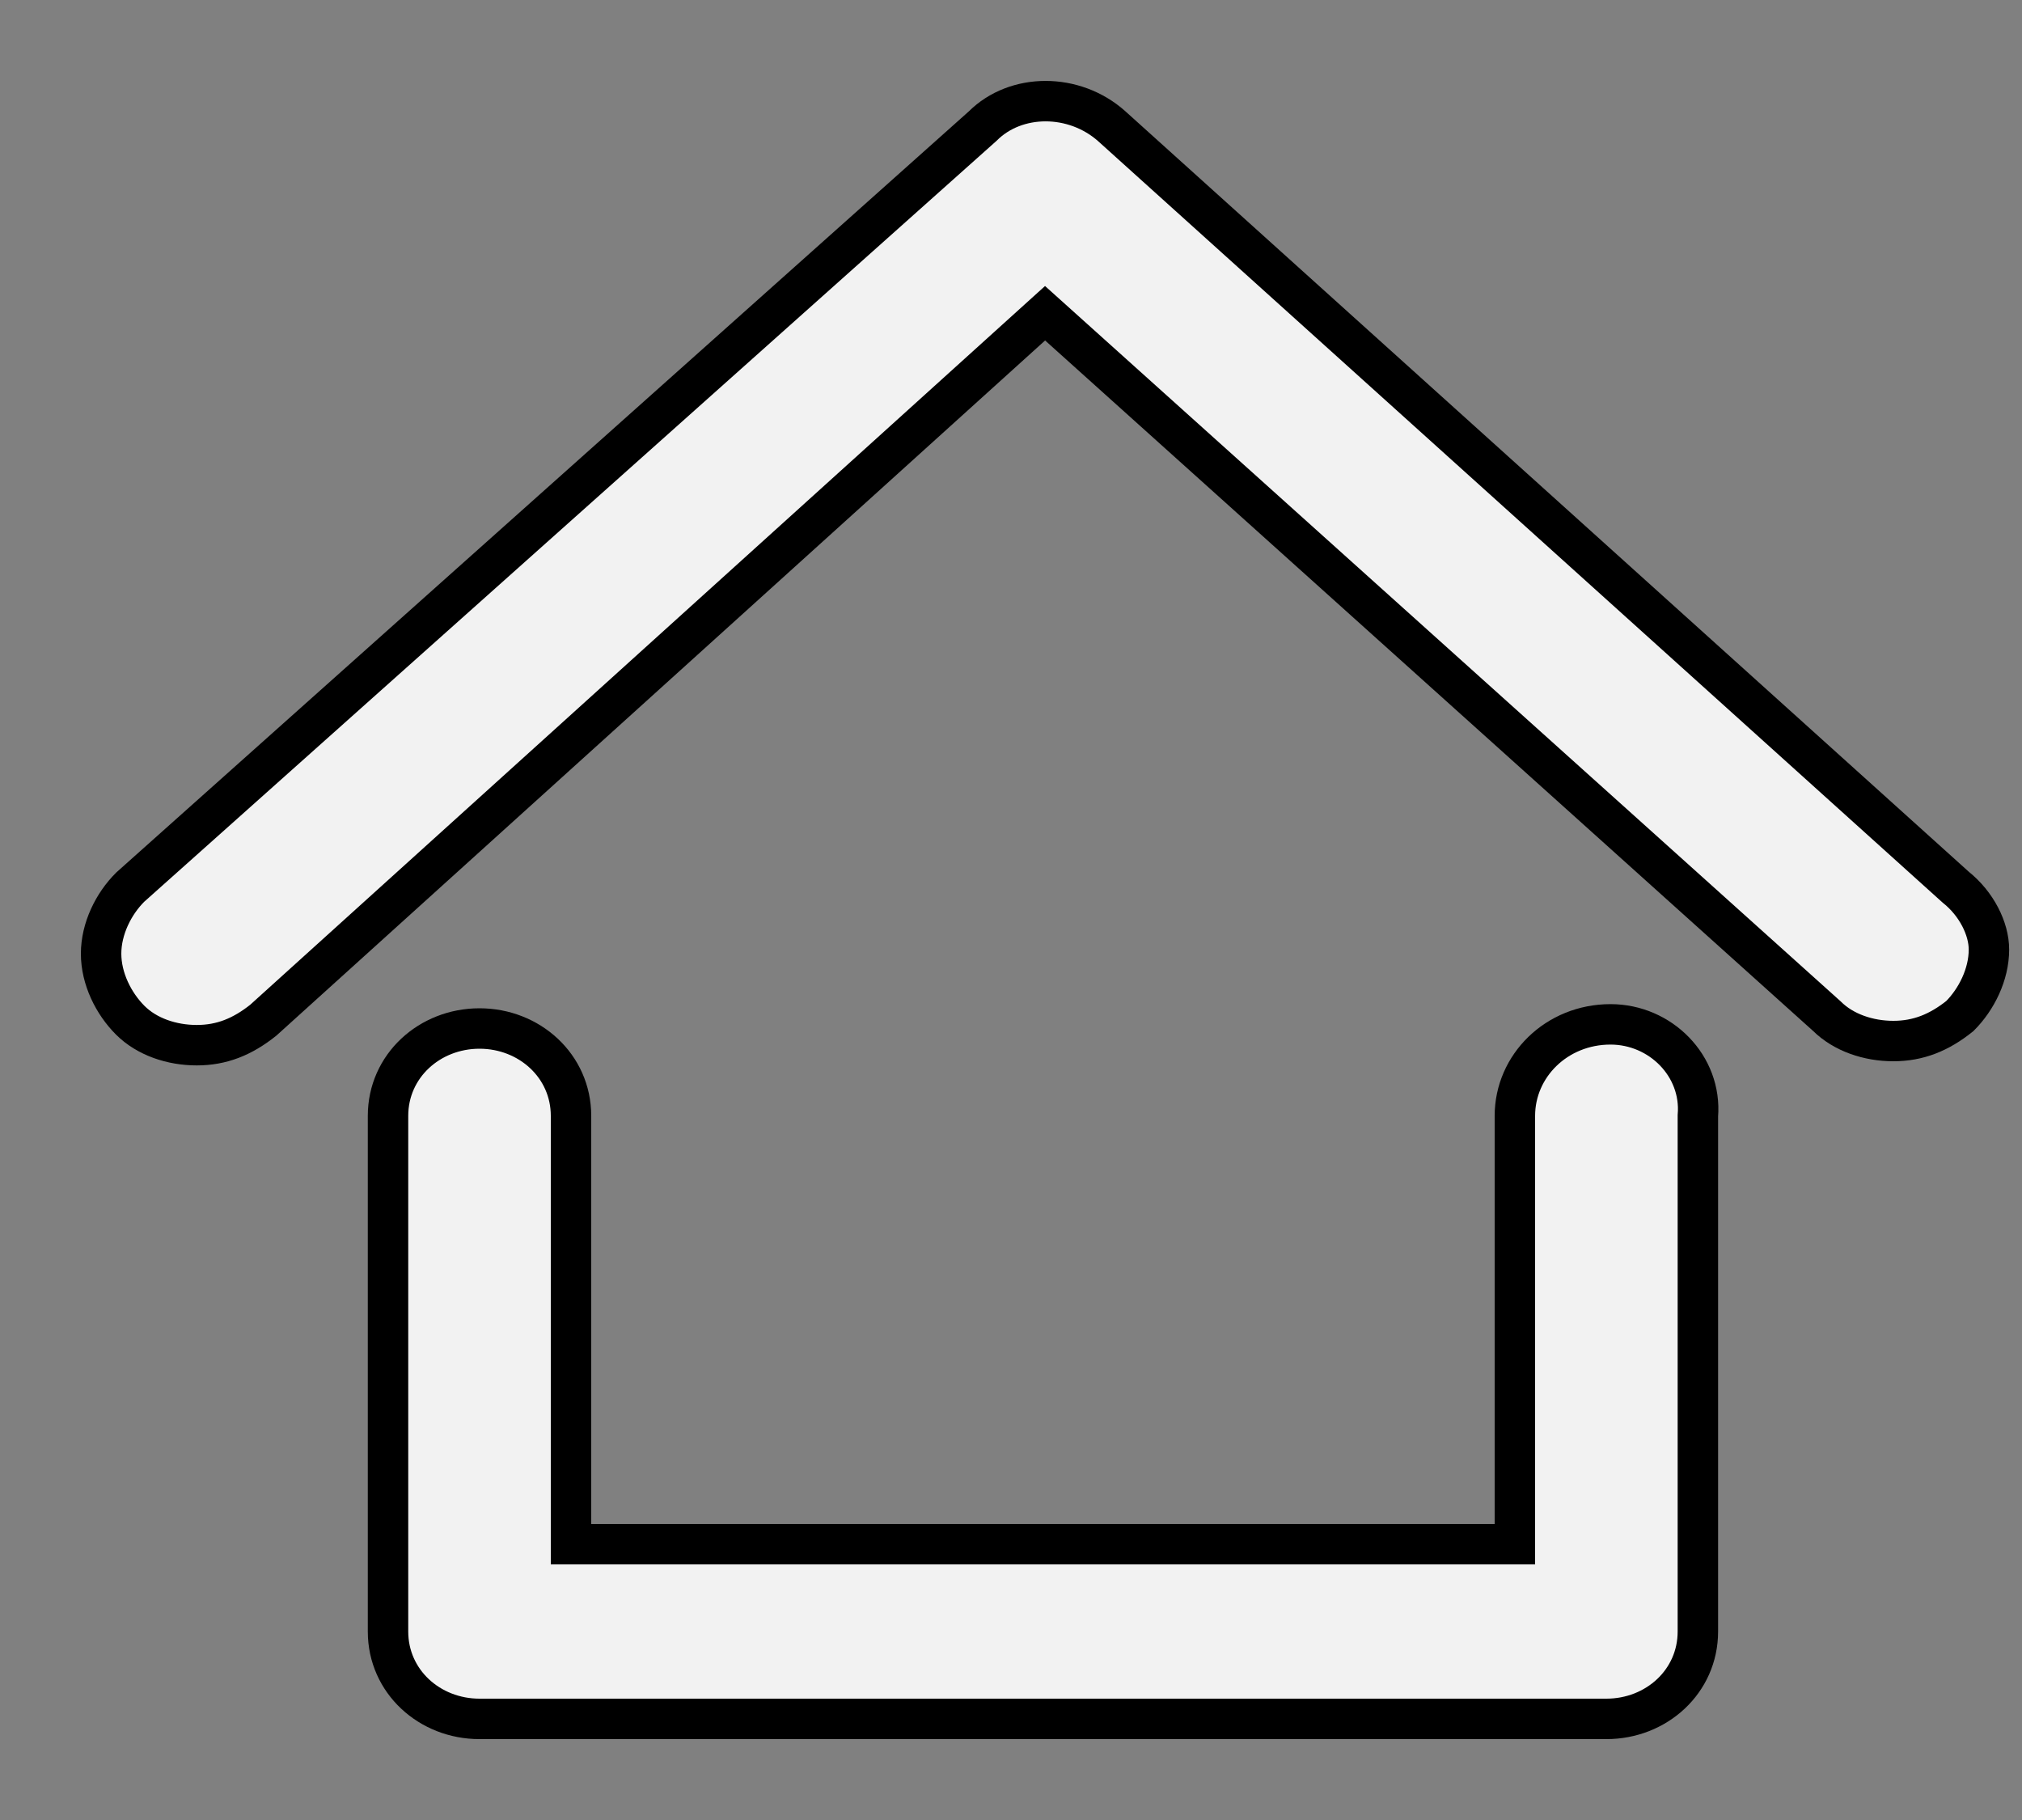 <svg width="20" height="18" viewBox="0 0 20 18" fill="none" xmlns="http://www.w3.org/2000/svg">
<rect x="0" y="0" width="20" height="18" fill="#808080" stroke="none"/>
<g id="Group 1328">
<path id="Vector" d="M15.93 10.131C15.396 10.131 14.984 10.542 14.984 11.036V15.272H5.648V11.036C5.648 10.542 5.236 10.172 4.743 10.172C4.249 10.172 3.838 10.542 3.838 11.036V16.136C3.838 16.63 4.249 17 4.743 17H15.889C16.383 17 16.794 16.63 16.794 16.136V11.036C16.835 10.542 16.424 10.131 15.93 10.131Z" fill="#F2F2F2" stroke="black" stroke-width="0.4"/>
<path id="Vector_2" d="M19.344 8.774L10.995 1.247C10.625 0.918 10.049 0.918 9.72 1.247L1.288 8.774C1.123 8.938 1 9.185 1 9.432C1 9.679 1.123 9.925 1.288 10.09C1.452 10.254 1.699 10.337 1.946 10.337C2.193 10.337 2.398 10.254 2.604 10.09L10.337 3.098L18.069 10.049C18.234 10.213 18.481 10.296 18.727 10.296C18.974 10.296 19.18 10.213 19.385 10.049C19.55 9.884 19.673 9.637 19.673 9.391C19.673 9.185 19.55 8.938 19.344 8.774Z" fill="#F2F2F2" stroke="black" stroke-width="0.4"/>
</g>
</svg>
